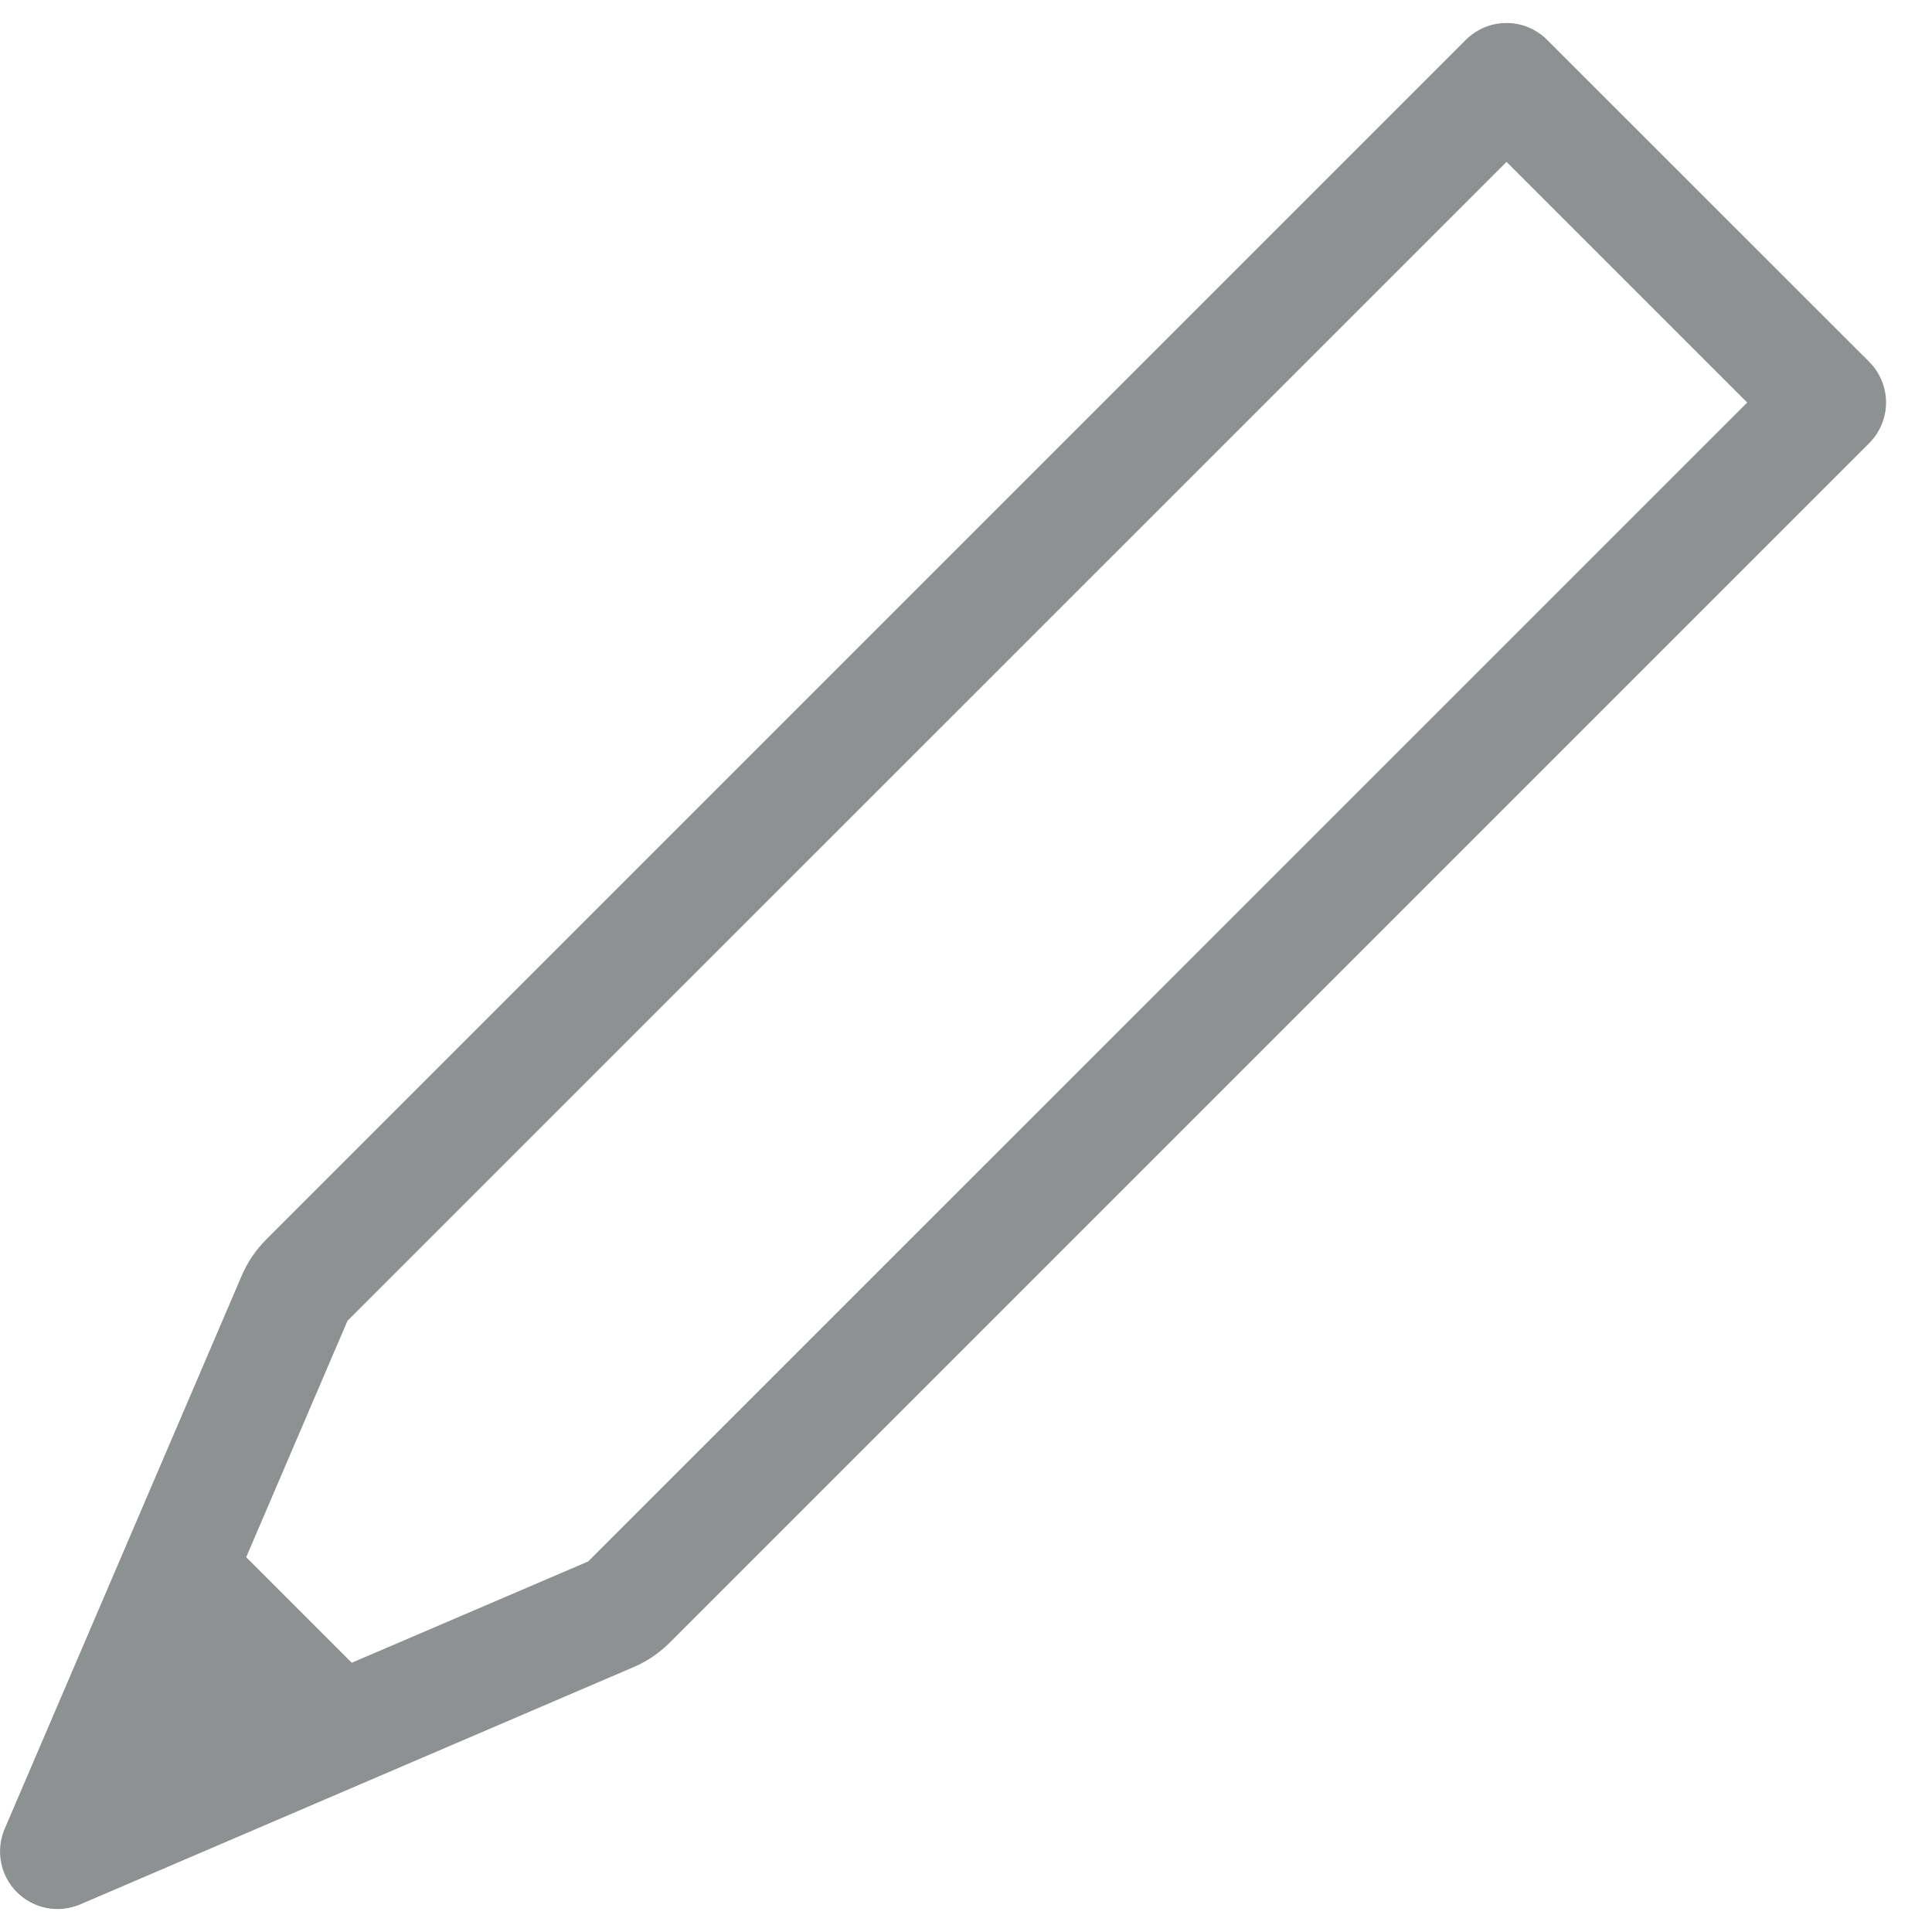 <svg width="14" height="14" viewBox="0 0 14 14" fill="none" xmlns="http://www.w3.org/2000/svg">
<path opacity="0.6" fill-rule="evenodd" clip-rule="evenodd" d="M11.211 0.289C11.049 0.126 10.785 0.126 10.622 0.289L1.929 8.982C1.854 9.057 1.794 9.145 1.752 9.243L0.034 13.252C-0.033 13.409 0.002 13.591 0.122 13.711C0.243 13.832 0.424 13.867 0.581 13.8L4.59 12.081C4.688 12.04 4.776 11.979 4.851 11.905L13.545 3.211C13.623 3.133 13.667 3.027 13.667 2.917C13.667 2.806 13.623 2.7 13.545 2.622L11.211 0.289ZM2.518 9.571L10.917 1.173L12.661 2.917L4.262 11.315L2.549 12.049L1.784 11.284L2.518 9.571Z" fill="#424848"/>
</svg>
